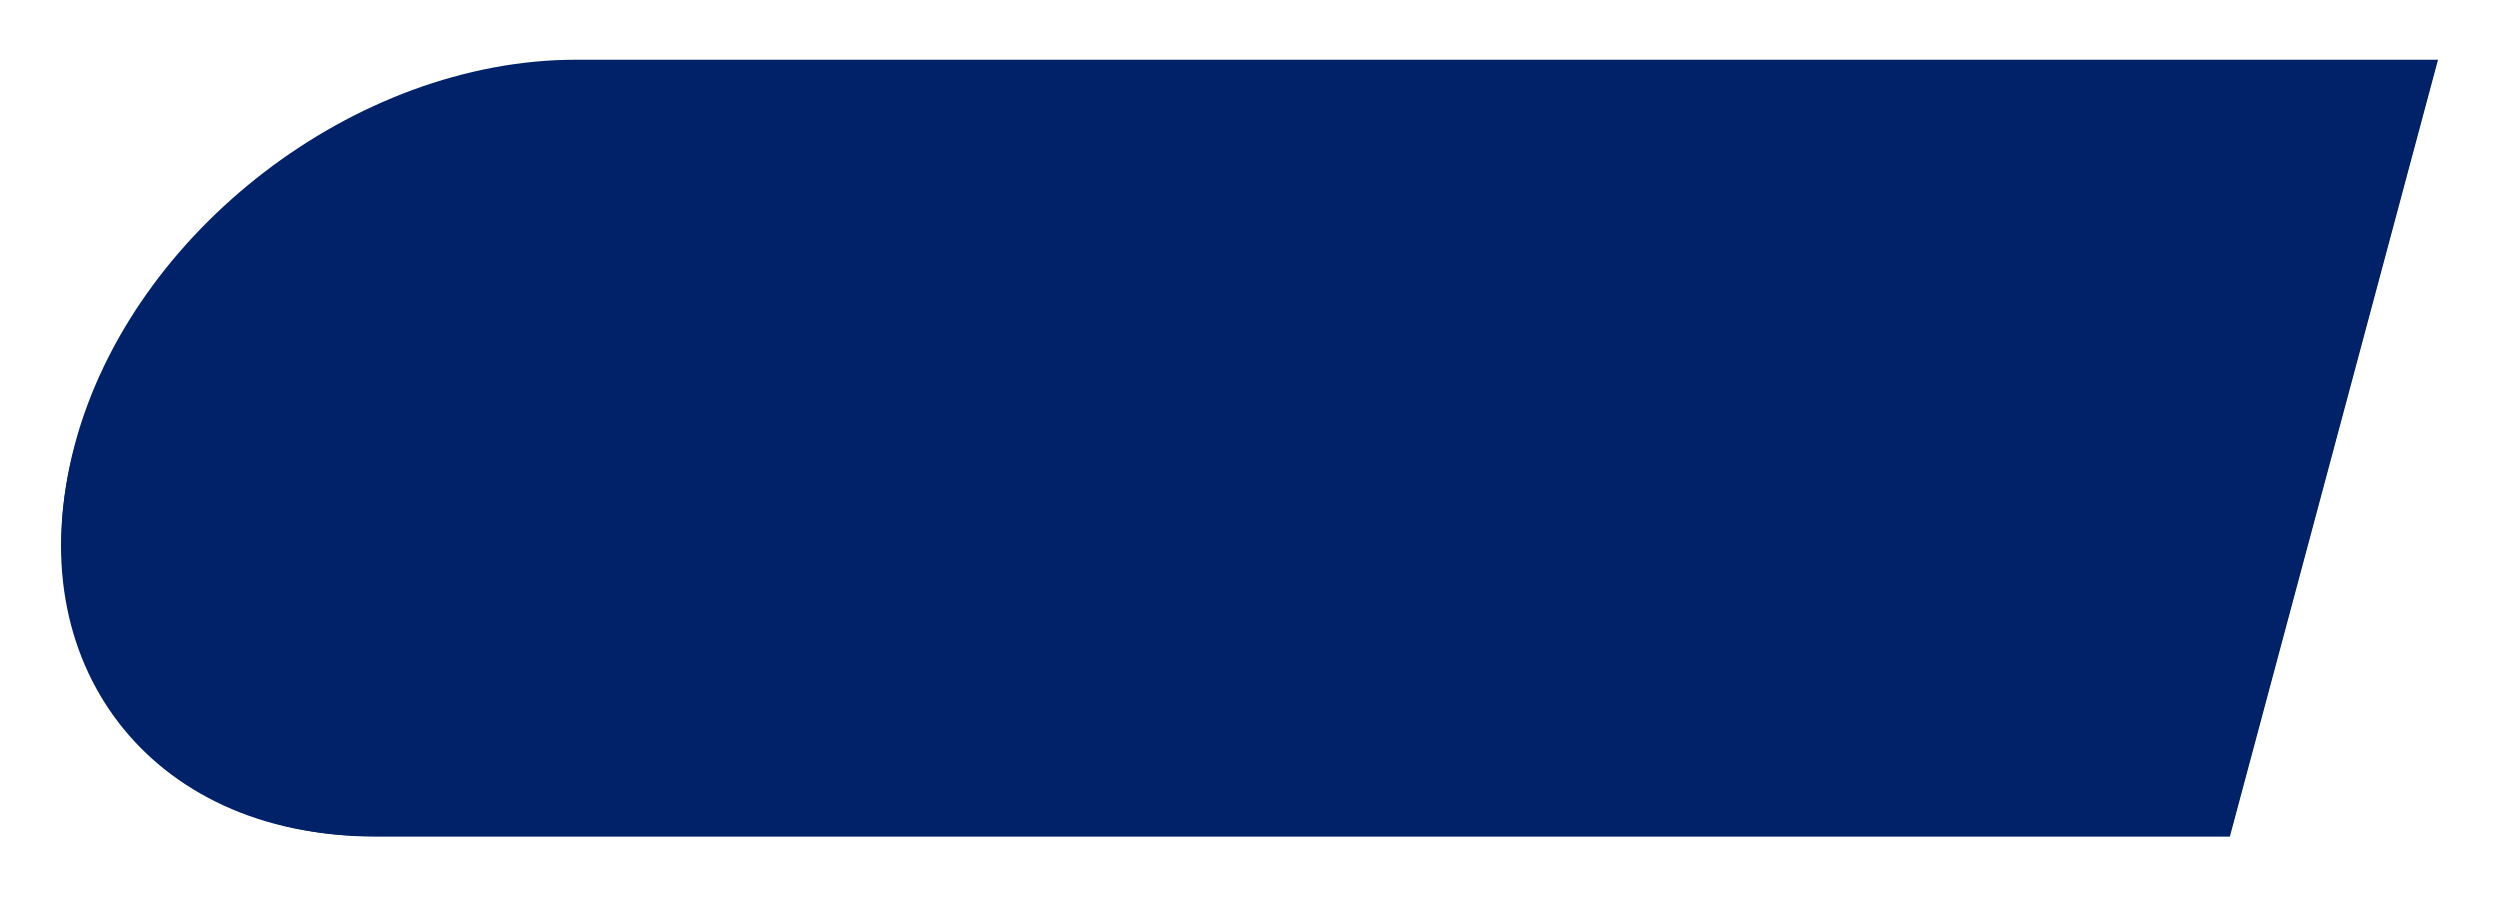 <svg width="498" height="179" viewBox="0 0 498 179" fill="none" xmlns="http://www.w3.org/2000/svg">
<g filter="url(#filter0_d_199_1194)">
<path d="M14.813 81.274C26.249 38.597 71.336 4 115.519 4H485.519L444.108 158.548H74.108C29.925 158.548 3.378 123.951 14.813 81.274Z" fill="#012169"/>
<path d="M17.814 81.274C28.82 40.197 72.217 6.898 114.743 6.898H481.743L441.884 155.65H74.884C32.358 155.65 6.807 122.351 17.814 81.274Z" stroke="#012169" stroke-width="6"/>
</g>
<defs>
<filter id="filter0_d_199_1194" x="0.157" y="0" width="497.362" height="178.549" filterUnits="userSpaceOnUse" color-interpolation-filters="sRGB">
<feFlood flood-opacity="0" result="BackgroundImageFix"/>
<feColorMatrix in="SourceAlpha" type="matrix" values="0 0 0 0 0 0 0 0 0 0 0 0 0 0 0 0 0 0 127 0" result="hardAlpha"/>
<feMorphology radius="4" operator="dilate" in="SourceAlpha" result="effect1_dropShadow_199_1194"/>
<feOffset dy="8"/>
<feGaussianBlur stdDeviation="4"/>
<feComposite in2="hardAlpha" operator="out"/>
<feColorMatrix type="matrix" values="0 0 0 0 0 0 0 0 0 0 0 0 0 0 0 0 0 0 0.25 0"/>
<feBlend mode="normal" in2="BackgroundImageFix" result="effect1_dropShadow_199_1194"/>
<feBlend mode="normal" in="SourceGraphic" in2="effect1_dropShadow_199_1194" result="shape"/>
</filter>
</defs>
</svg>
